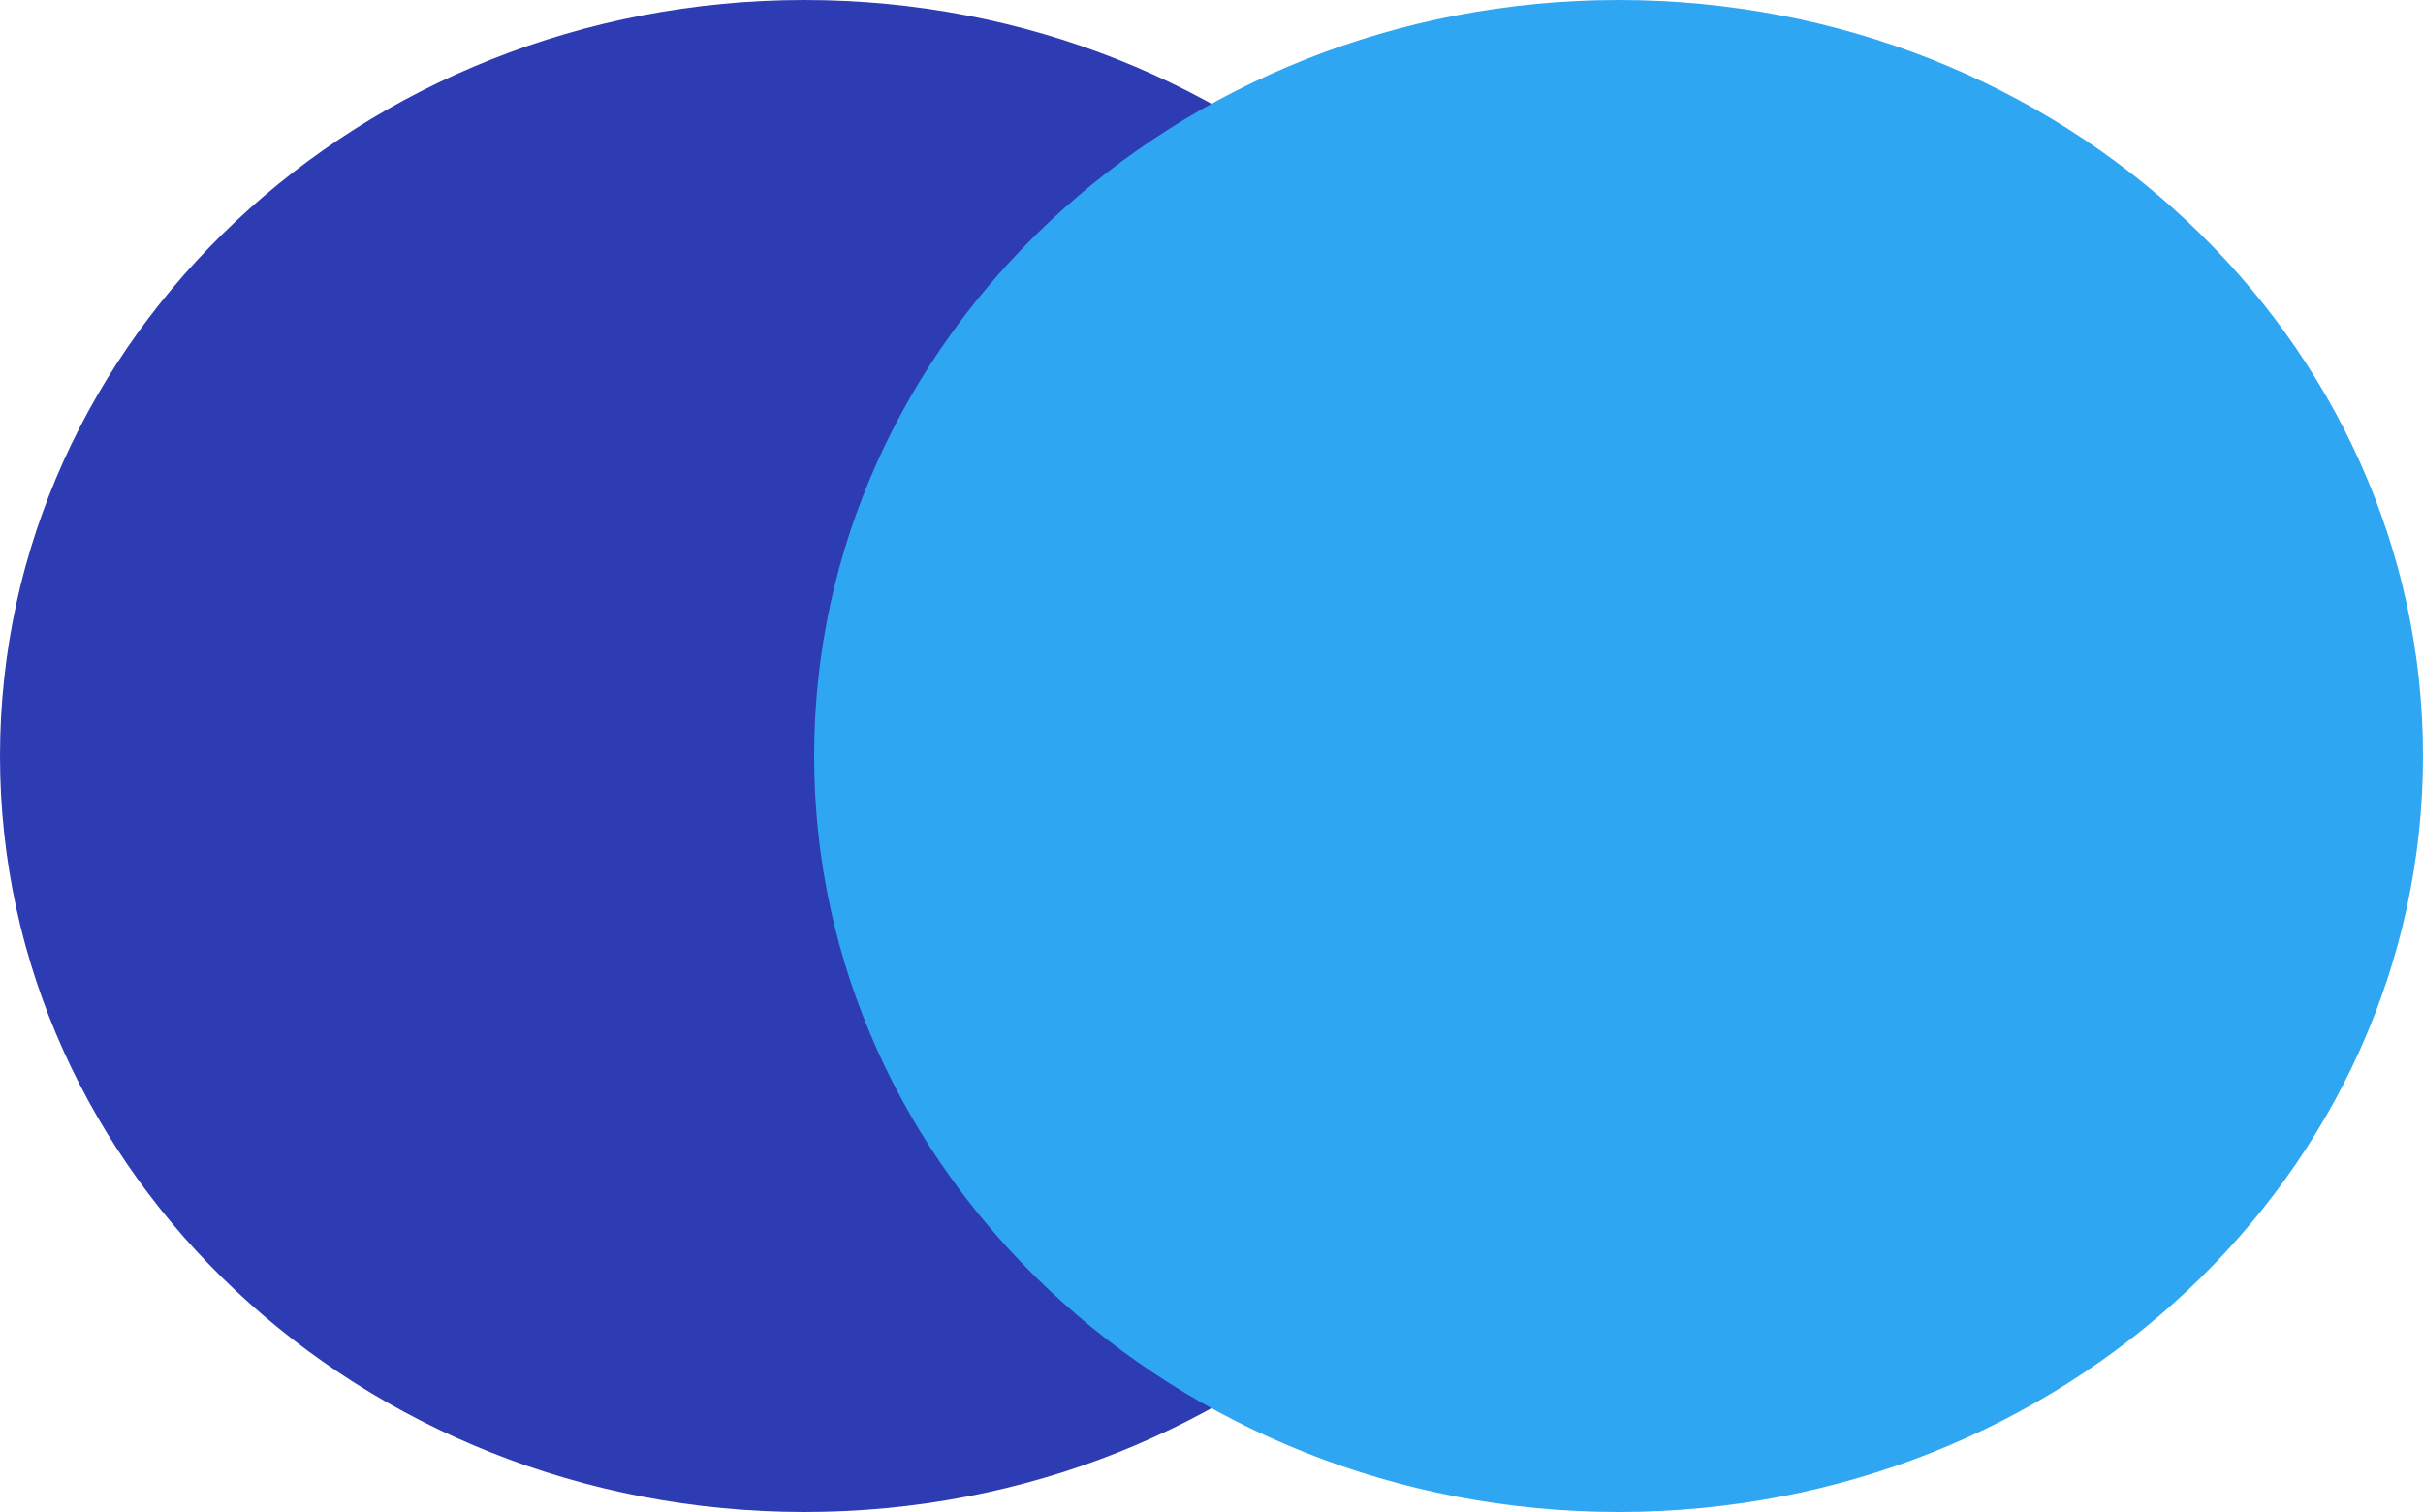 <svg width="125" height="78" viewBox="0 0 125 78" fill="none" xmlns="http://www.w3.org/2000/svg">
<path d="M83 39C83 60.539 64.42 78 41.5 78C18.58 78 0 60.539 0 39C0 17.461 18.58 0 41.5 0C64.42 0 83 17.461 83 39Z" fill="#2E3CB4"/>
<path d="M125 39C125 60.539 106.42 78 83.5 78C60.58 78 42 60.539 42 39C42 17.461 60.58 0 83.5 0C106.42 0 125 17.461 125 39Z" fill="#2FA6F2"/>
</svg>

